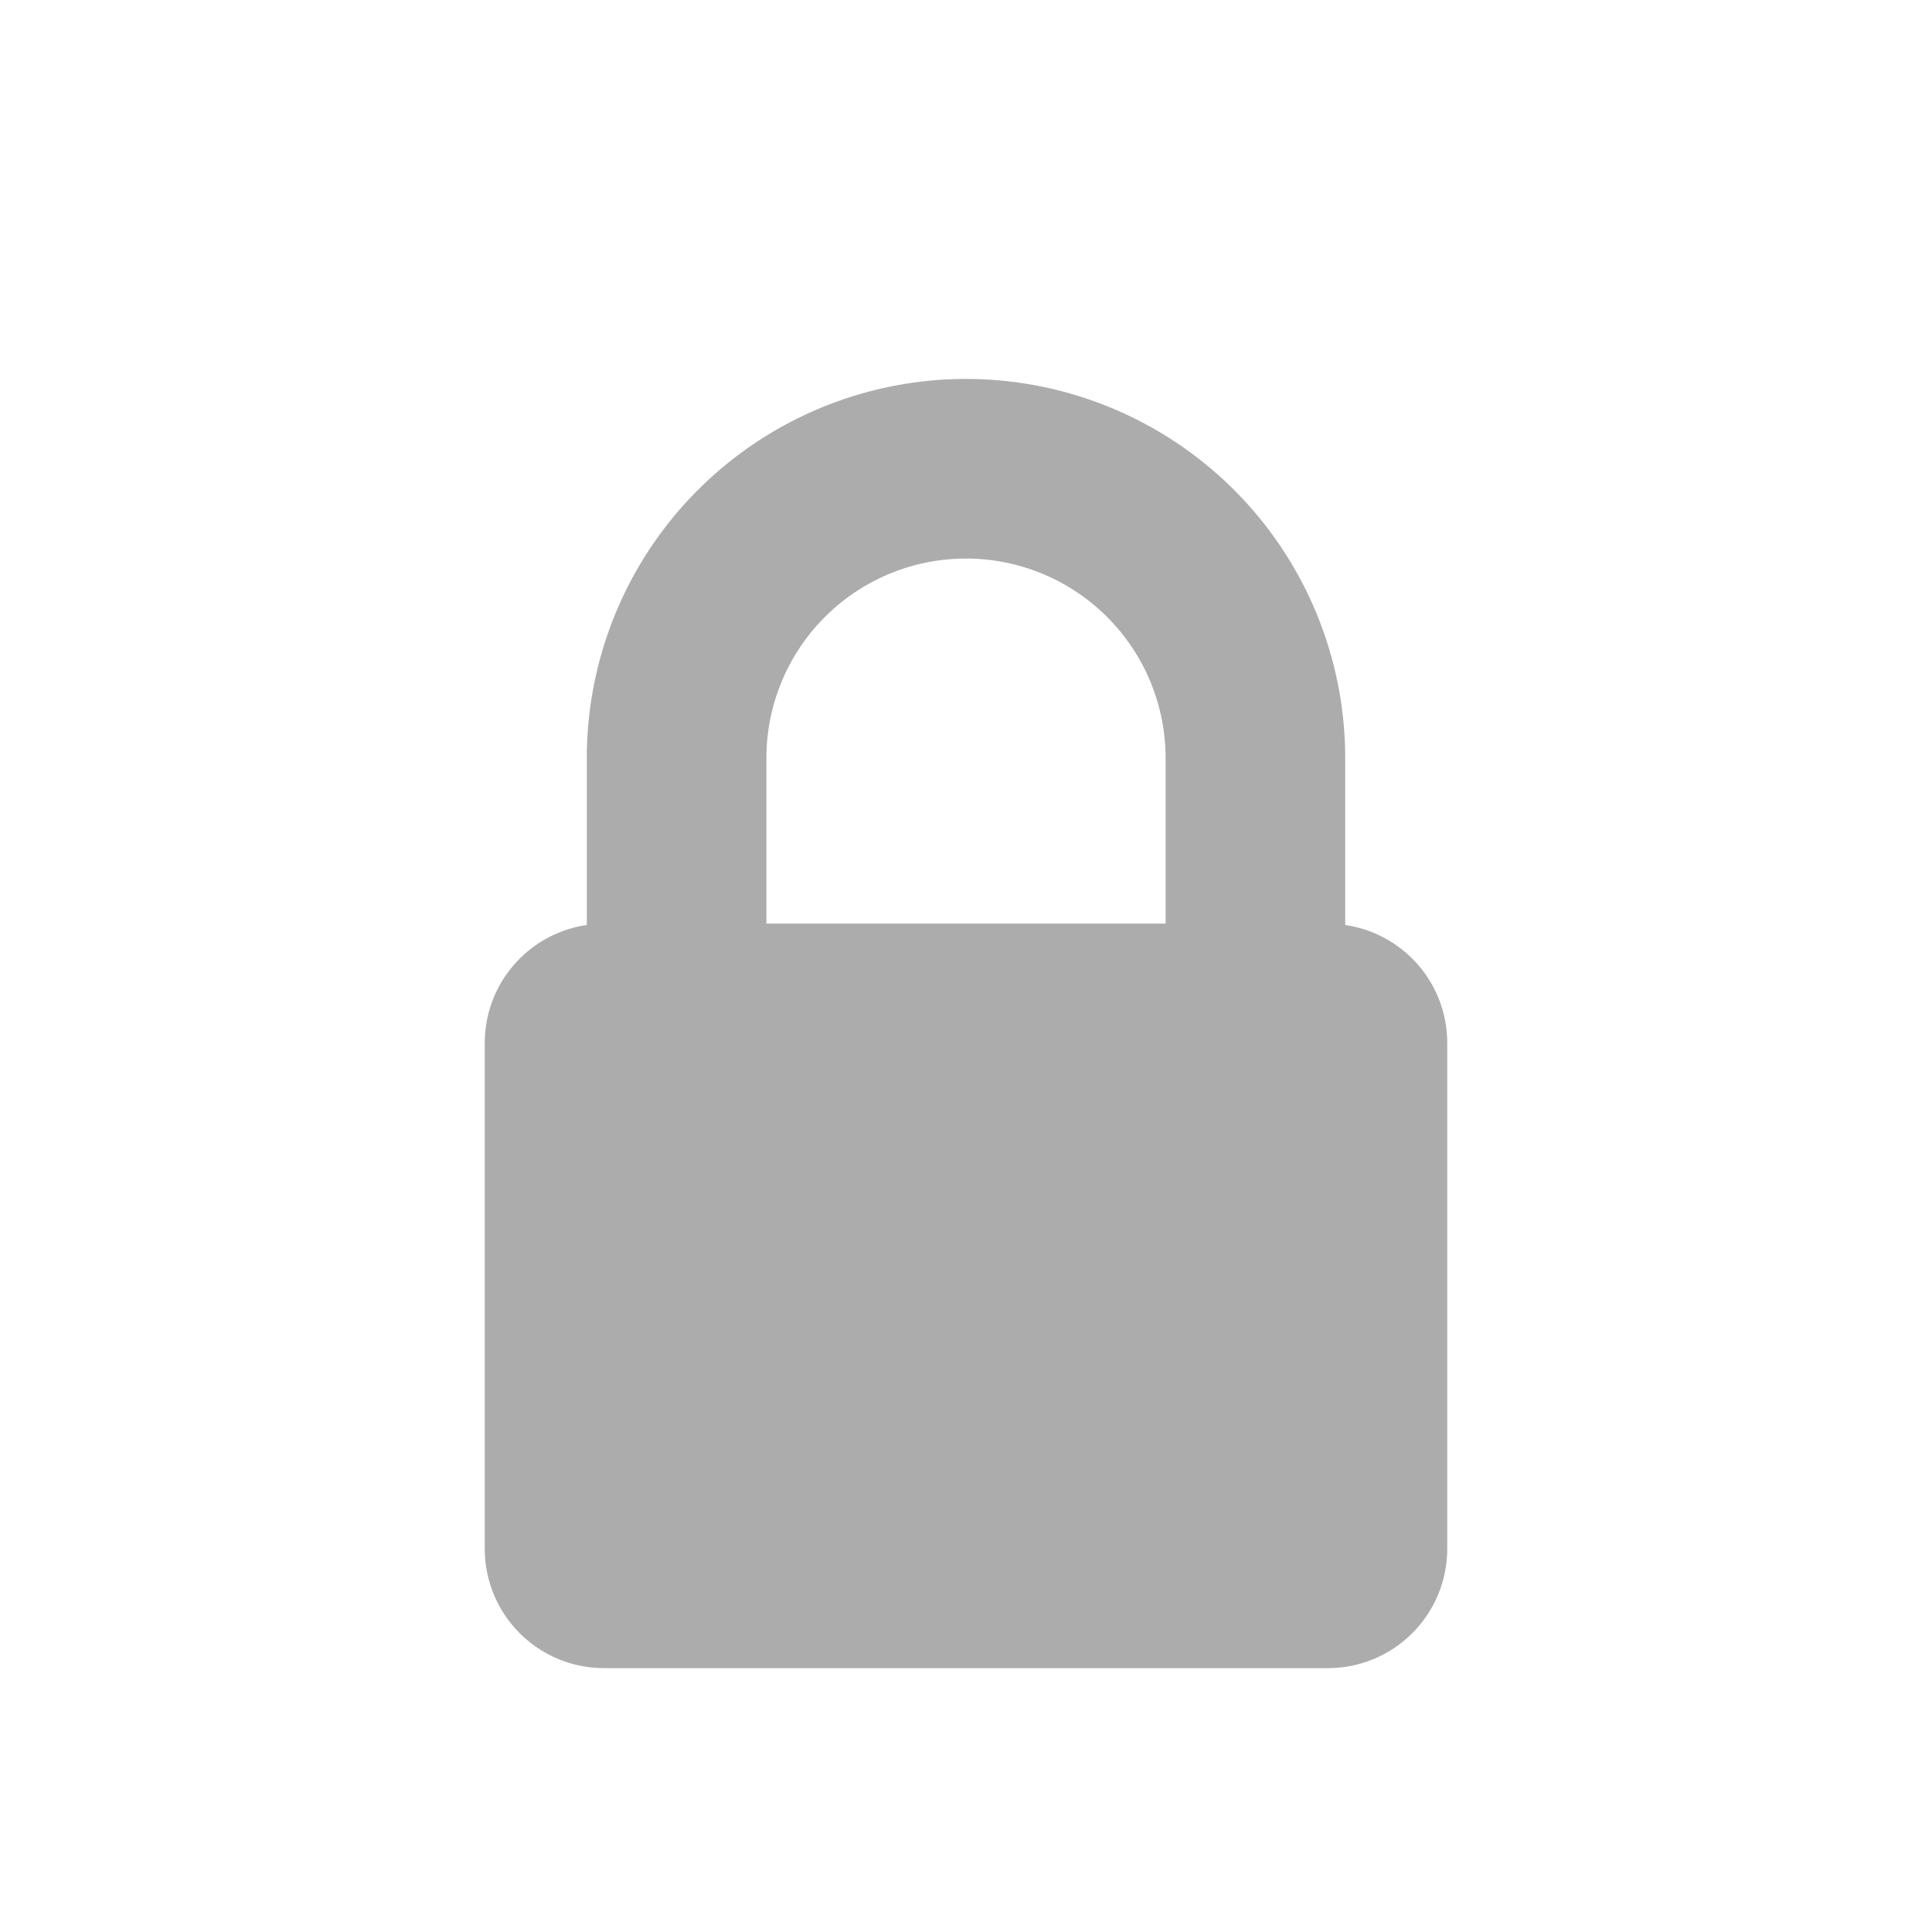 <?xml version="1.0" encoding="UTF-8" standalone="no"?>
<!-- Created with Inkscape (http://www.inkscape.org/) -->

<svg
   width="75.031mm"
   height="75.031mm"
   viewBox="0 0 75.031 75.031"
   version="1.1"
   id="svg1"
   xml:space="preserve"
   xmlns="http://www.w3.org/2000/svg"
   xmlns:svg="http://www.w3.org/2000/svg"><defs
     id="defs1" /><g
     id="layer1"
     transform="translate(2012.435,-1643.173)"><g
       id="g4"><rect
         style="opacity:0.1;fill:#d9d9d9;fill-opacity:0.01;stroke:none;stroke-width:2;stroke-linecap:butt;stroke-linejoin:miter;stroke-dasharray:none;stroke-opacity:1"
         id="rect40-1-5-5-4"
         width="74.654"
         height="74.654"
         x="-1937.404"
         y="1718.204" /><path
         id="path8-2-3"
         style="fill:#dc7575;fill-opacity:1;stroke:none;stroke-width:0.367;stroke-linecap:round;stroke-linejoin:round;stroke-dasharray:none;stroke-opacity:1"
         d="m -1899.888,1732.732 a 14.726,14.726 0 0 0 -14.726,14.727 v 6.48 c -2.247,0.329 -3.963,2.25 -3.963,4.591 v 19.624 c 0,2.574 2.072,4.646 4.646,4.646 h 28.087 c 2.574,0 4.646,-2.072 4.646,-4.646 v -19.624 c 0,-2.341 -1.716,-4.262 -3.963,-4.591 v -6.48 a 14.726,14.726 0 0 0 -14.726,-14.727 z m 0,6.975 a 7.751,7.751 0 0 1 7.752,7.752 v 6.424 h -15.503 v -6.424 a 7.751,7.751 0 0 1 7.751,-7.752 z" /><g
         id="path11-06-2"
         transform="matrix(0.24,0,0,0.24,-1782.149,1703.774)"
         style="fill:#8e3030;fill-opacity:1"><path
           style="color:#000000;fill:#8e3030;fill-opacity:1;stroke-linejoin:round;-inkscape-stroke:none"
           d="m -459.876,238.302 -61.508,61.508"
           id="path12-2-9" /><path
           id="path13-1-60"
           style="color:#000000;fill:#8e3030;fill-opacity:1;stroke-linejoin:round;-inkscape-stroke:none"
           d="m -513.605,230.523 -15.557,15.557 22.975,22.975 -22.975,22.976 15.557,15.557 22.975,-22.976 22.976,22.976 15.557,-15.557 -22.976,-22.975 22.976,-22.976 -15.557,-15.557 -22.976,22.975 z" /></g></g><g
       id="g9"><rect
         style="opacity:0.01;fill:#2d2d2d;fill-opacity:0.01;stroke:none;stroke-width:2;stroke-linecap:butt;stroke-linejoin:round;stroke-dasharray:none;stroke-opacity:0.973"
         id="rect16-3-3-7-5"
         width="75.031"
         height="75.031"
         x="-1937.781"
         y="1643.173"
         ry="0"
         rx="0" /><path
         id="path8-2-1-80"
         style="fill:#9f2828;fill-opacity:1;stroke:none;stroke-width:0.367;stroke-linecap:round;stroke-linejoin:round;stroke-dasharray:none;stroke-opacity:1"
         d="m -1900.265,1657.89 a 14.726,14.726 0 0 0 -14.726,14.726 v 6.48 c -2.247,0.329 -3.963,2.25 -3.963,4.591 v 19.624 c 0,2.574 2.072,4.646 4.646,4.646 h 28.087 c 2.574,0 4.646,-2.072 4.646,-4.646 v -19.624 c 0,-2.341 -1.716,-4.262 -3.963,-4.591 v -6.48 a 14.726,14.726 0 0 0 -14.726,-14.726 z m 0,6.975 a 7.751,7.751 0 0 1 7.752,7.752 v 6.425 h -15.503 v -6.425 a 7.751,7.751 0 0 1 7.751,-7.752 z" /><g
         id="path11-06-0-6"
         transform="matrix(0.24,0,0,0.24,-1782.526,1628.932)"
         style="fill:#dc6363;fill-opacity:1"><path
           style="color:#000000;fill:#dc6363;fill-opacity:1;stroke-linejoin:round;-inkscape-stroke:none"
           d="m -459.876,238.302 -61.508,61.508"
           id="path12-2-4-8" /><path
           id="path13-1-6-4"
           style="color:#000000;fill:#dc6363;fill-opacity:1;stroke-linejoin:round;-inkscape-stroke:none"
           d="m -513.605,230.523 -15.557,15.557 22.975,22.975 -22.975,22.976 15.557,15.557 22.975,-22.976 22.976,22.976 15.557,-15.557 -22.976,-22.975 22.976,-22.976 -15.557,-15.557 -22.976,22.975 z" /></g></g><g
       id="g8"><rect
         style="opacity:0.01;fill:#2d2d2d;fill-opacity:0.01;stroke:none;stroke-width:2;stroke-linecap:butt;stroke-linejoin:round;stroke-dasharray:none;stroke-opacity:0.973"
         id="rect16-3-3-7-2-4"
         width="75.031"
         height="75.031"
         x="-2012.435"
         y="1643.173"
         ry="0"
         rx="0" /><path
         id="path8-2-1-8-2"
         style="fill:#acacac;fill-opacity:1;stroke:none;stroke-width:0.367;stroke-linecap:round;stroke-linejoin:round;stroke-dasharray:none;stroke-opacity:1"
         d="m -1974.92,1657.89 a 14.726,14.726 0 0 0 -14.726,14.726 v 6.48 c -2.247,0.329 -3.963,2.25 -3.963,4.591 v 19.624 c 0,2.574 2.072,4.646 4.646,4.646 h 28.087 c 2.574,0 4.646,-2.072 4.646,-4.646 v -19.624 c 0,-2.341 -1.716,-4.262 -3.963,-4.591 v -6.48 a 14.726,14.726 0 0 0 -14.726,-14.726 z m 0,6.975 a 7.751,7.751 0 0 1 7.752,7.752 v 6.425 h -15.503 v -6.425 a 7.751,7.751 0 0 1 7.751,-7.752 z" /></g><g
       id="g7"><rect
         style="opacity:0.01;fill:#2d2d2d;fill-opacity:0.01;stroke:none;stroke-width:1.99;stroke-linecap:butt;stroke-linejoin:round;stroke-dasharray:none;stroke-opacity:1"
         id="rect16-3-3-6-9-8-8-0"
         width="74.654"
         height="74.654"
         x="-2087.089"
         y="1643.55"
         ry="0"
         rx="0" /><path
         id="path8-8-4-5-3-8-1-7"
         style="fill:#acacac;fill-opacity:1;stroke-width:1.577;stroke-linecap:round;stroke-linejoin:round"
         d="m -2049.573,1652.393 c -8.061,0 -14.595,6.535 -14.595,14.595 v 13.016 c -2.227,0.326 -3.928,2.23 -3.928,4.55 v 19.45 c 0,2.551 2.054,4.605 4.605,4.605 h 27.837 c 2.551,0 4.605,-2.054 4.605,-4.605 v -2.89 -16.559 -0.081 c 0,-0.114 -0.011,-0.226 -0.02,-0.337 -0.21,-2.354 -2.174,-4.187 -4.584,-4.187 h -21.602 v -12.961 c 0,-4.243 3.44,-7.683 7.683,-7.683 4.243,-10e-5 7.683,3.44 7.683,7.683 v 5.182 h 0.161 3.376 3.376 v -5.178 c 0,-8.061 -6.534,-14.595 -14.595,-14.595 z" /></g></g></svg>

